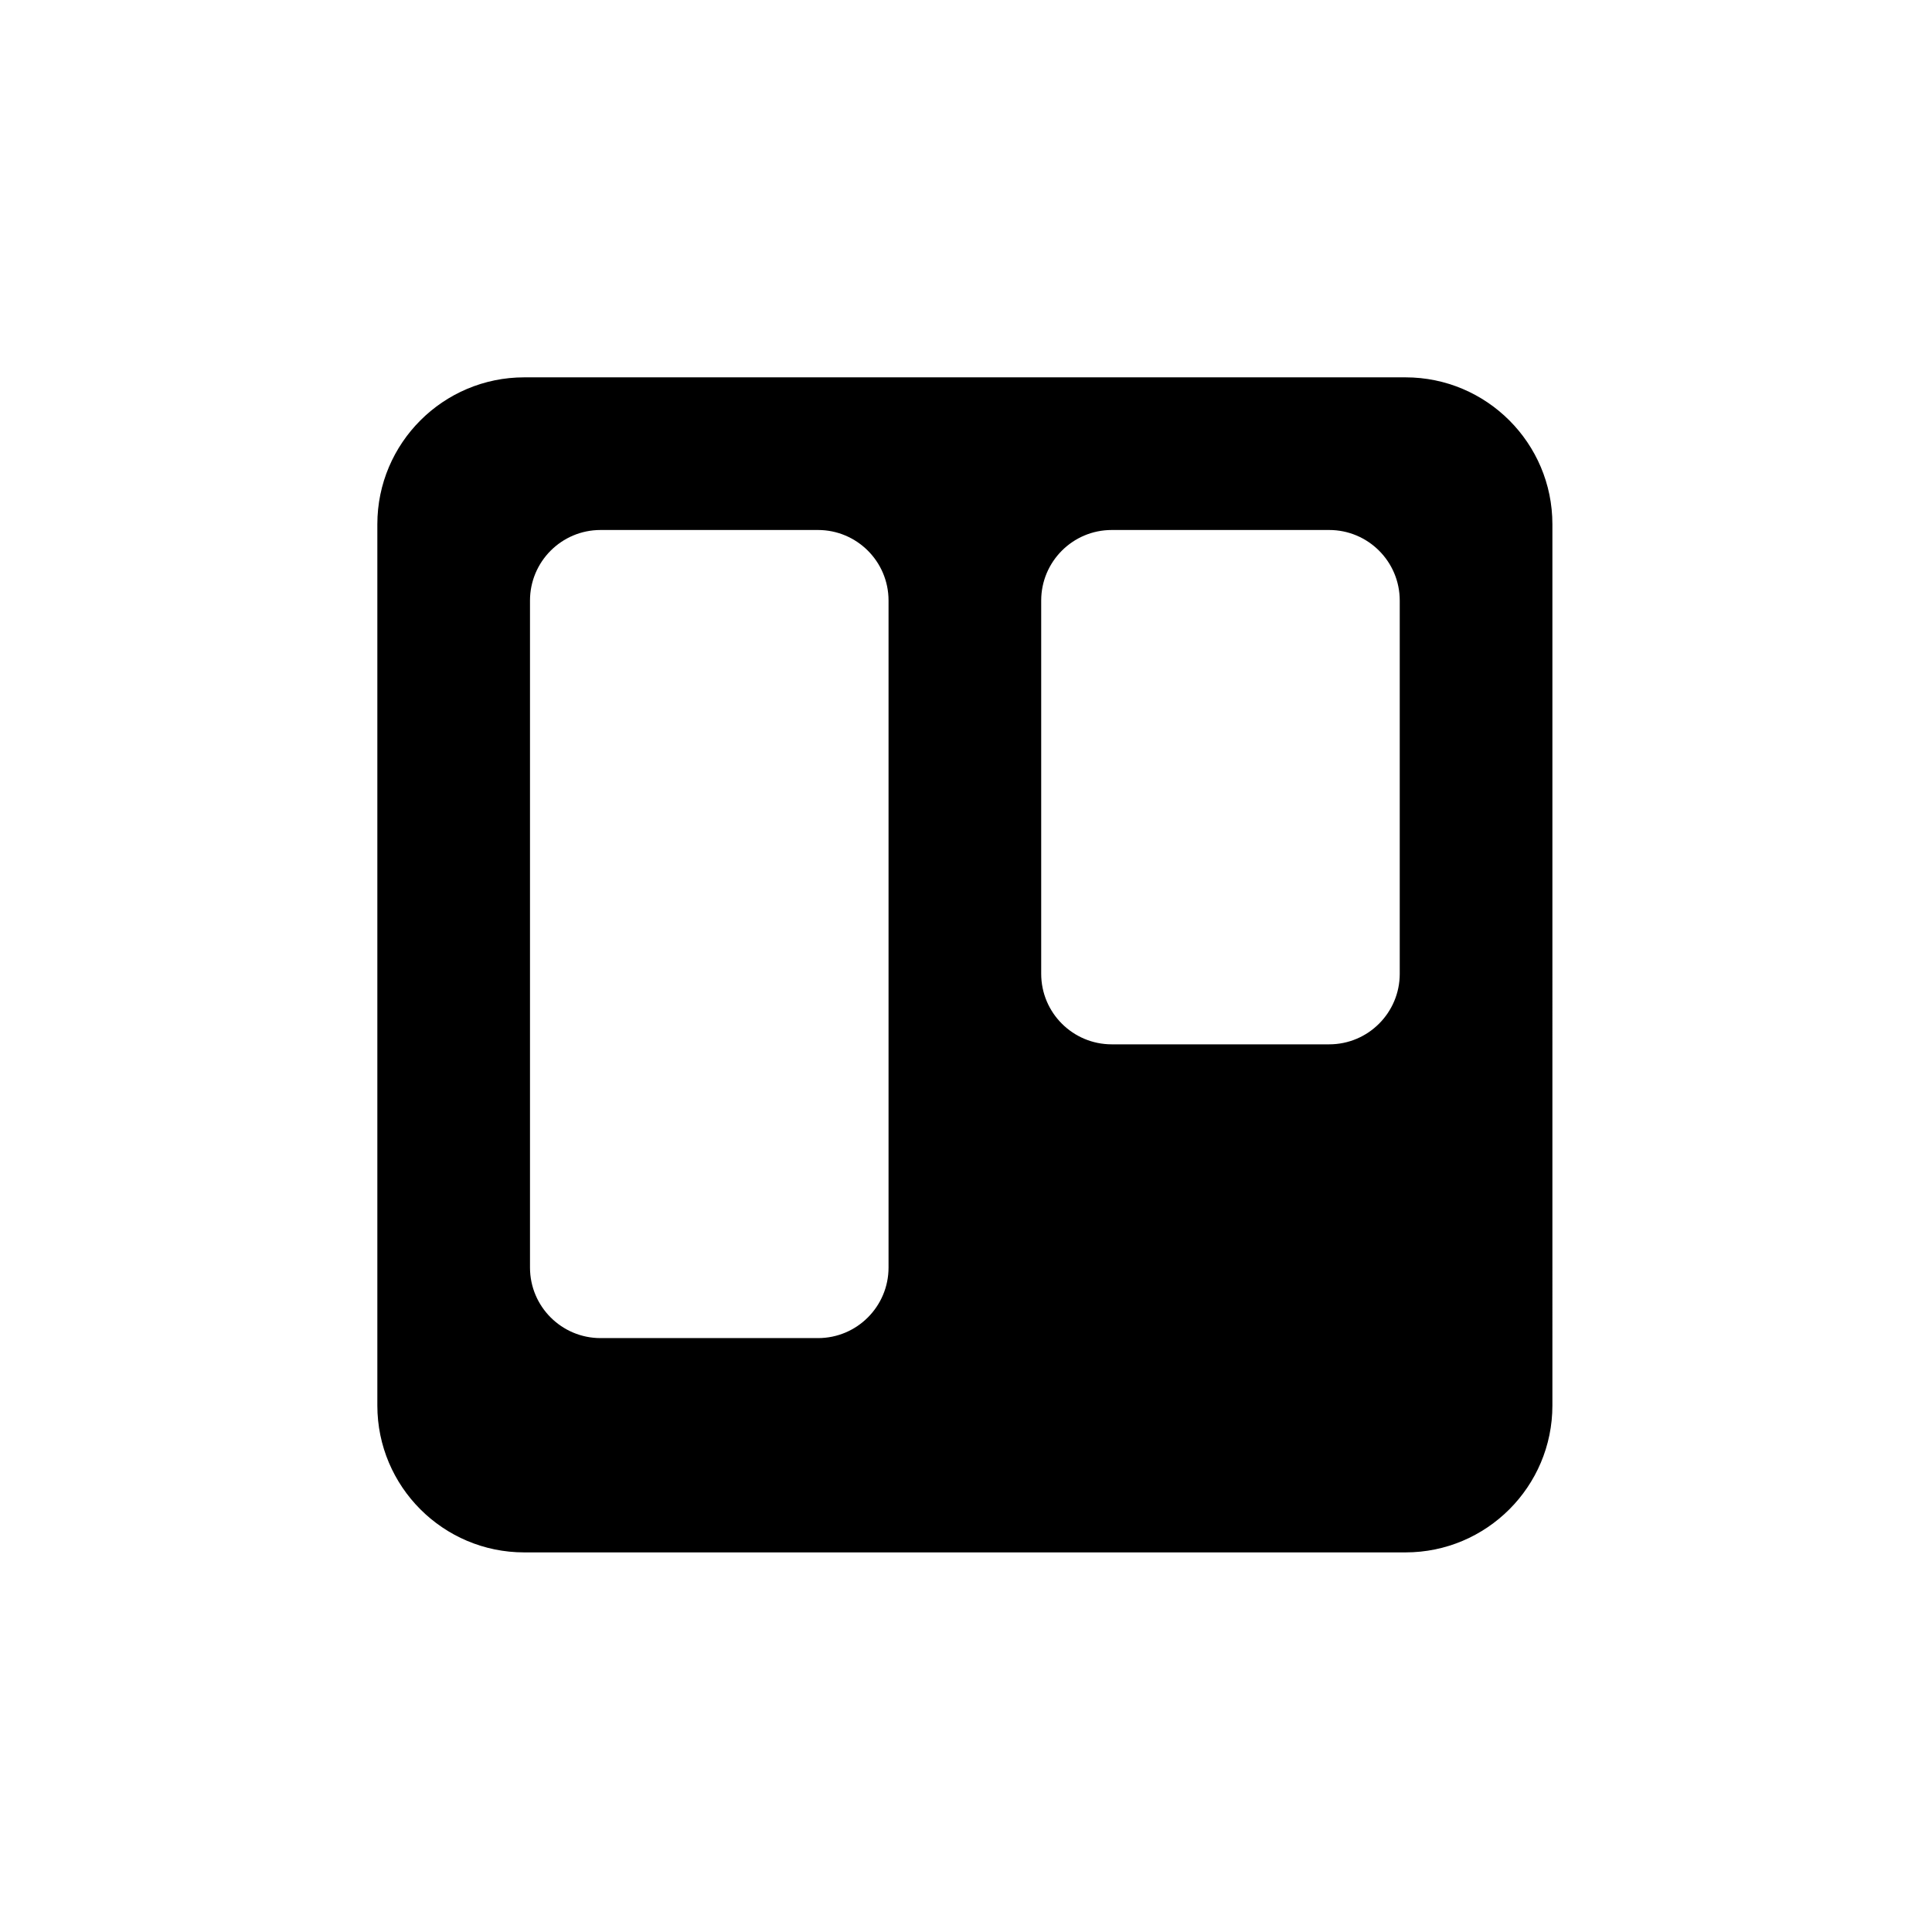 <?xml version="1.0" encoding="utf-8"?>
<!-- Generator: Adobe Illustrator 16.0.0, SVG Export Plug-In . SVG Version: 6.00 Build 0)  -->
<!DOCTYPE svg PUBLIC "-//W3C//DTD SVG 1.1//EN" "http://www.w3.org/Graphics/SVG/1.1/DTD/svg11.dtd">
<svg version="1.1" id="Layer_1" xmlns="http://www.w3.org/2000/svg" xmlns:xlink="http://www.w3.org/1999/xlink" x="0px" y="0px"
	 width="1024px" height="1024px" viewBox="0 0 1024 1024" enable-background="new 0 0 1024 1024" xml:space="preserve">
<g>
	<path d="M744.949,200H277.852C234.894,200,200,234.893,200,277.852v467.098c0,42.958,34.894,77.852,77.852,77.852h467.098
		c42.958,0,77.852-34.894,77.852-77.852V277.852C822.801,234.893,787.907,200,744.949,200L744.949,200z M470.946,671.826
		c0,20.574-16.681,37.395-37.395,37.395H318.304c-20.575,0-37.395-16.682-37.395-37.395V318.304
		c0-20.575,16.681-37.395,37.395-37.395h115.247c20.574,0,37.395,16.682,37.395,37.395V671.826z M741.892,516.127
		c0,20.574-16.682,37.395-37.395,37.395H589.25c-20.574,0-37.396-16.682-37.396-37.395V318.304
		c0-20.575,16.682-37.395,37.396-37.395h115.247c20.574,0,37.395,16.682,37.395,37.395V516.127z M741.892,516.127"/>
</g>
</svg>
